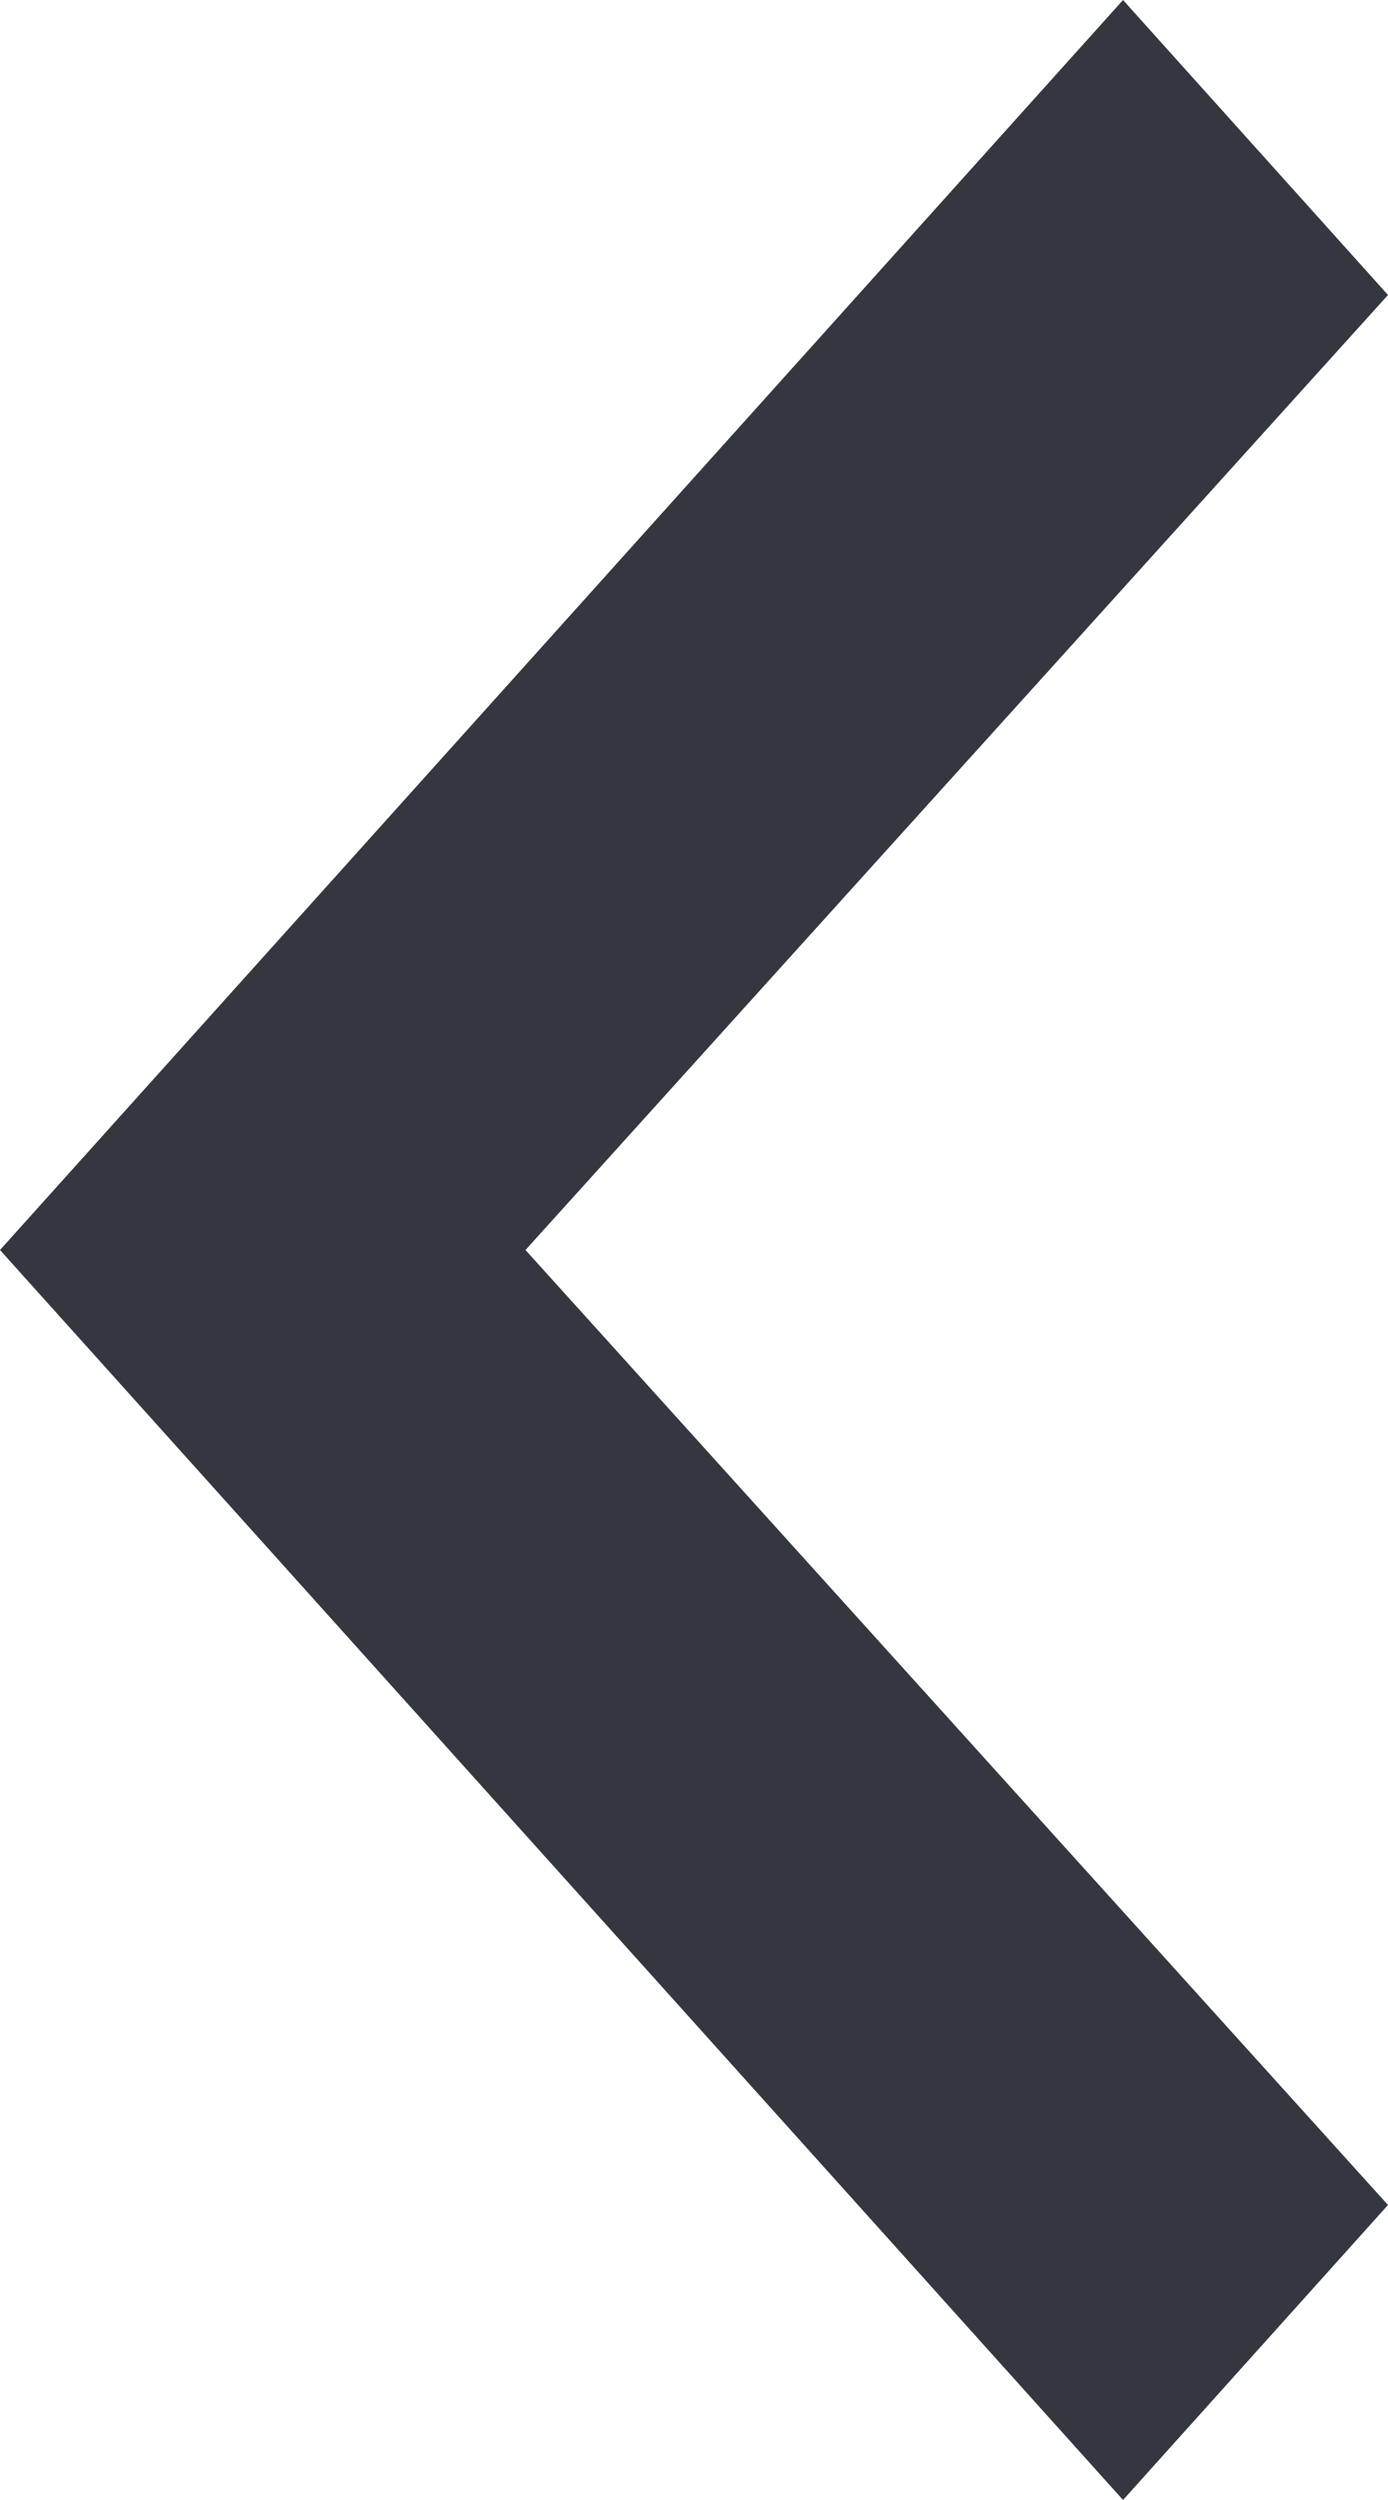 <svg
    xmlns='http://www.w3.org/2000/svg'
    width='10'
    height='18'
    viewBox='0 0 10 18'
  >
    <title>Chevron Left Icon</title>
    <polygon
      points='10 2.124 8.091 0 0 9 8.091 18 10 15.876 3.786 9 10 2.124'
      fill='#343740'
      fill-rule='evenodd'
    />
  </svg>